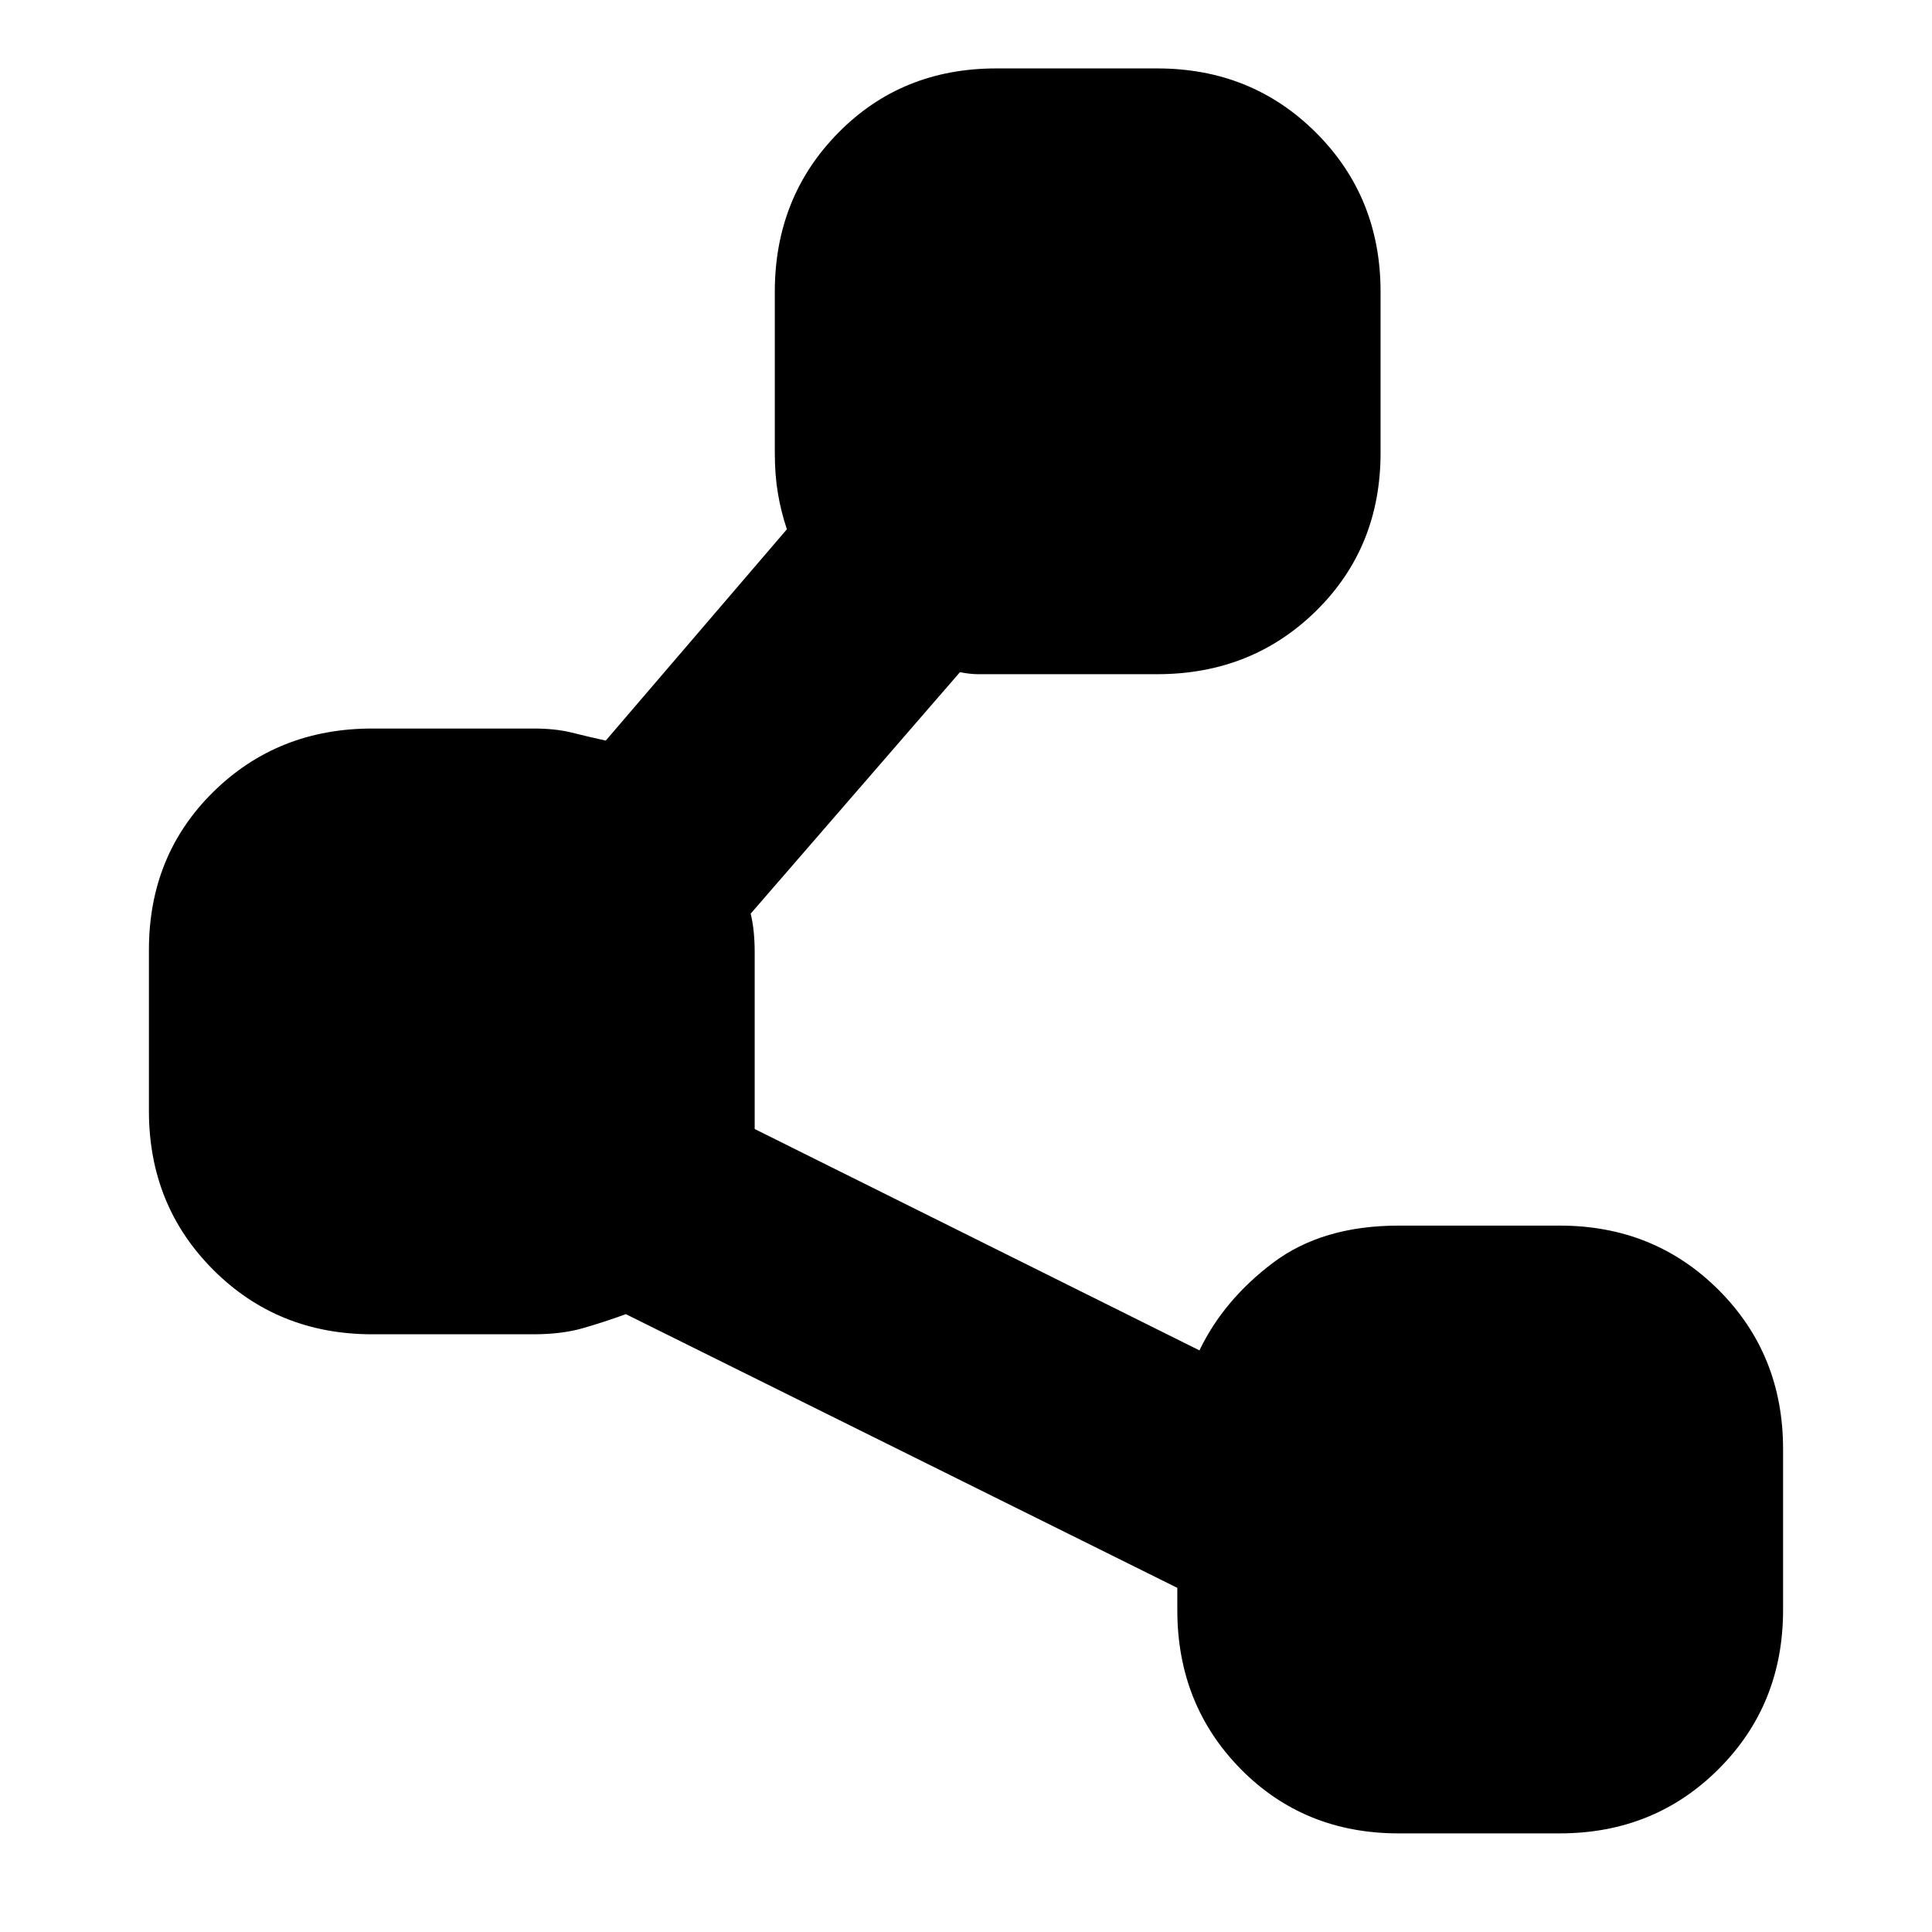 <svg xmlns="http://www.w3.org/2000/svg" height="24" width="24"><path d="M17.375 22.775q-1.175 0-1.963-.8-.787-.8-.787-1.975v-.275l-6.85-3.4q-.275.1-.537.175-.263.075-.613.075h-2q-1.175 0-1.975-.8t-.8-1.975v-2q0-1.175.8-1.963.8-.787 1.975-.787h2q.275 0 .475.05.2.05.425.1l2.25-2.625q-.075-.225-.112-.45-.038-.225-.038-.5v-2q0-1.175.788-1.975.787-.8 1.962-.8h2q1.175 0 1.975.8t.8 1.975v2q0 1.175-.8 1.963-.8.787-1.975.787H12.15q-.1 0-.225-.025l-2.6 3q.025.1.038.225.012.125.012.25V14.025l5.525 2.75q.3-.625.912-1.087.613-.463 1.563-.463h2q1.175 0 1.975.8t.8 1.975v2q0 1.175-.8 1.975t-1.975.8Z"/></svg>
